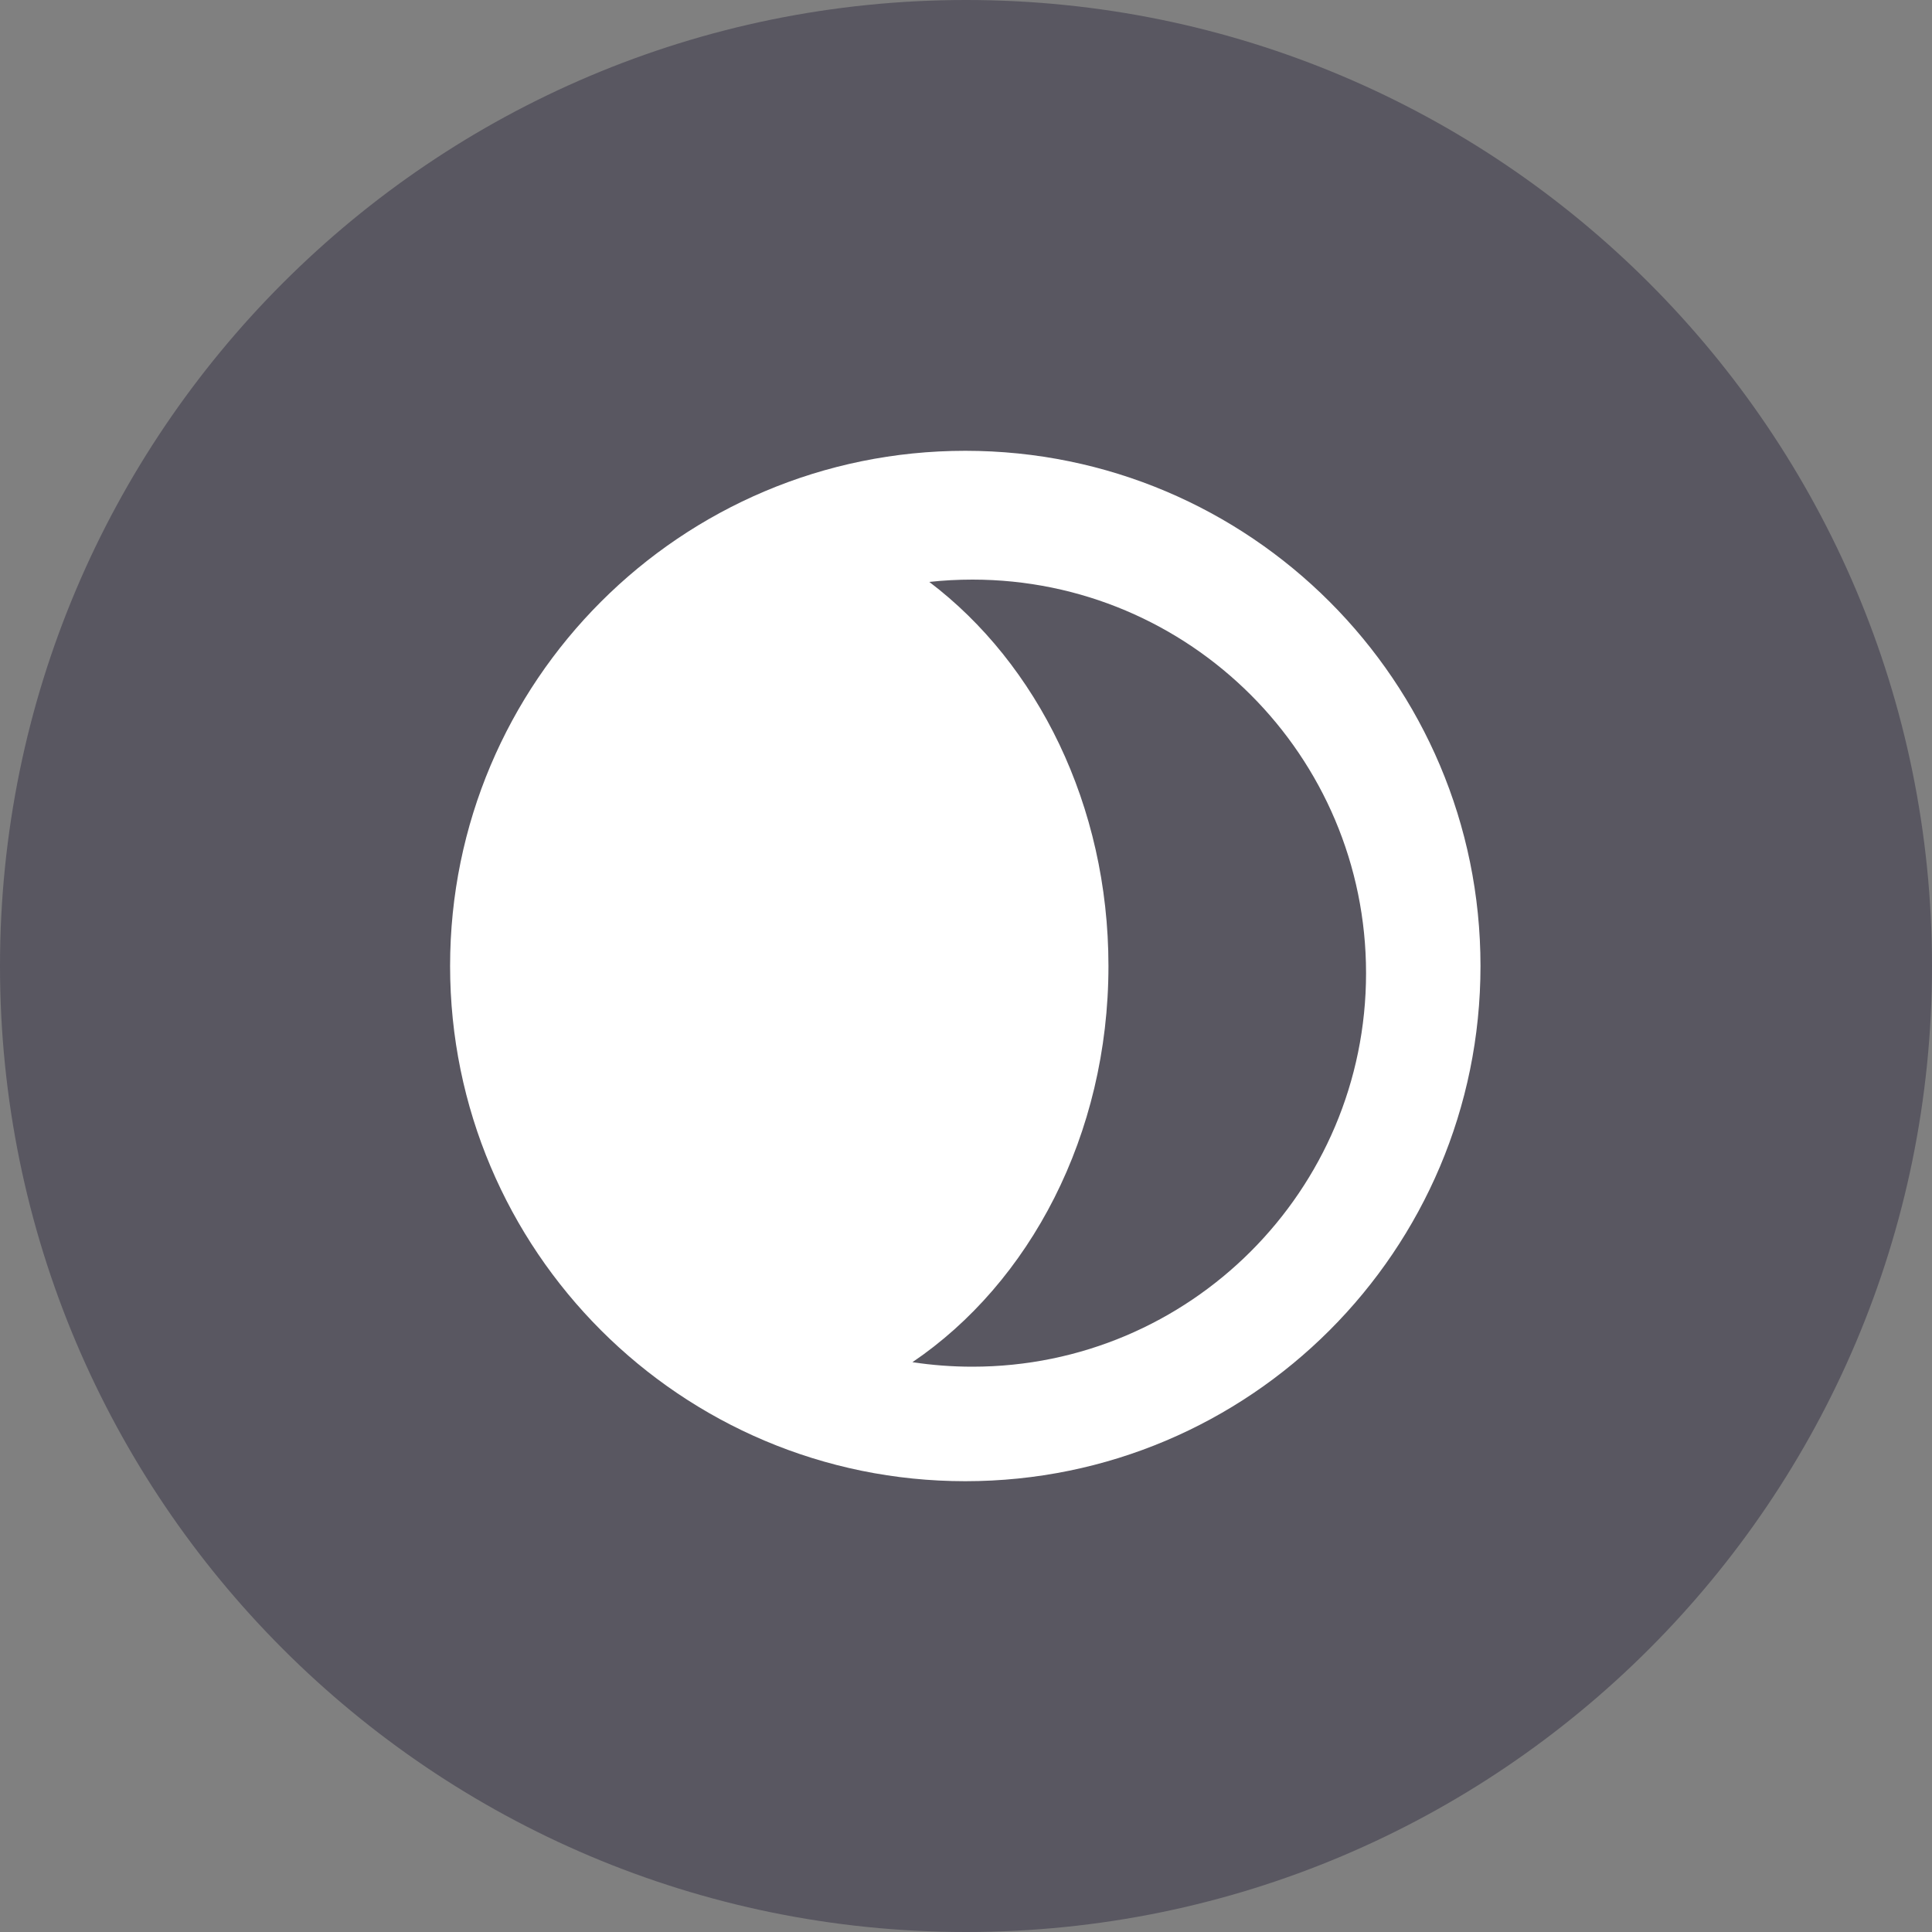 <svg width="30" height="30" viewBox="0 0 30 30" fill="none" xmlns="http://www.w3.org/2000/svg">
<rect x="0" y="0" width="30" height="30" fill="#808080" stroke="none"/>
<path d="M30 15C30 23.284 23.284 30 15 30C6.716 30 0 23.284 0 15C0 6.716 6.716 0 15 0C23.284 0 30 6.716 30 15Z" fill="#595761"/>
<path fill-rule="evenodd" clip-rule="evenodd" d="M14.168 21.152C14.472 21.198 14.783 21.222 15.1 21.222C18.475 21.222 21.212 18.486 21.212 15.111C21.212 11.736 18.475 9 15.1 9C14.874 9 14.65 9.012 14.43 9.036C16.105 10.305 17.212 12.502 17.212 15C17.212 17.626 15.988 19.92 14.168 21.152ZM14.989 23C19.407 23 22.989 19.418 22.989 15C22.989 10.582 19.407 7 14.989 7C10.571 7 6.989 10.582 6.989 15C6.989 19.418 10.571 23 14.989 23Z" fill="white"/>
</svg>
